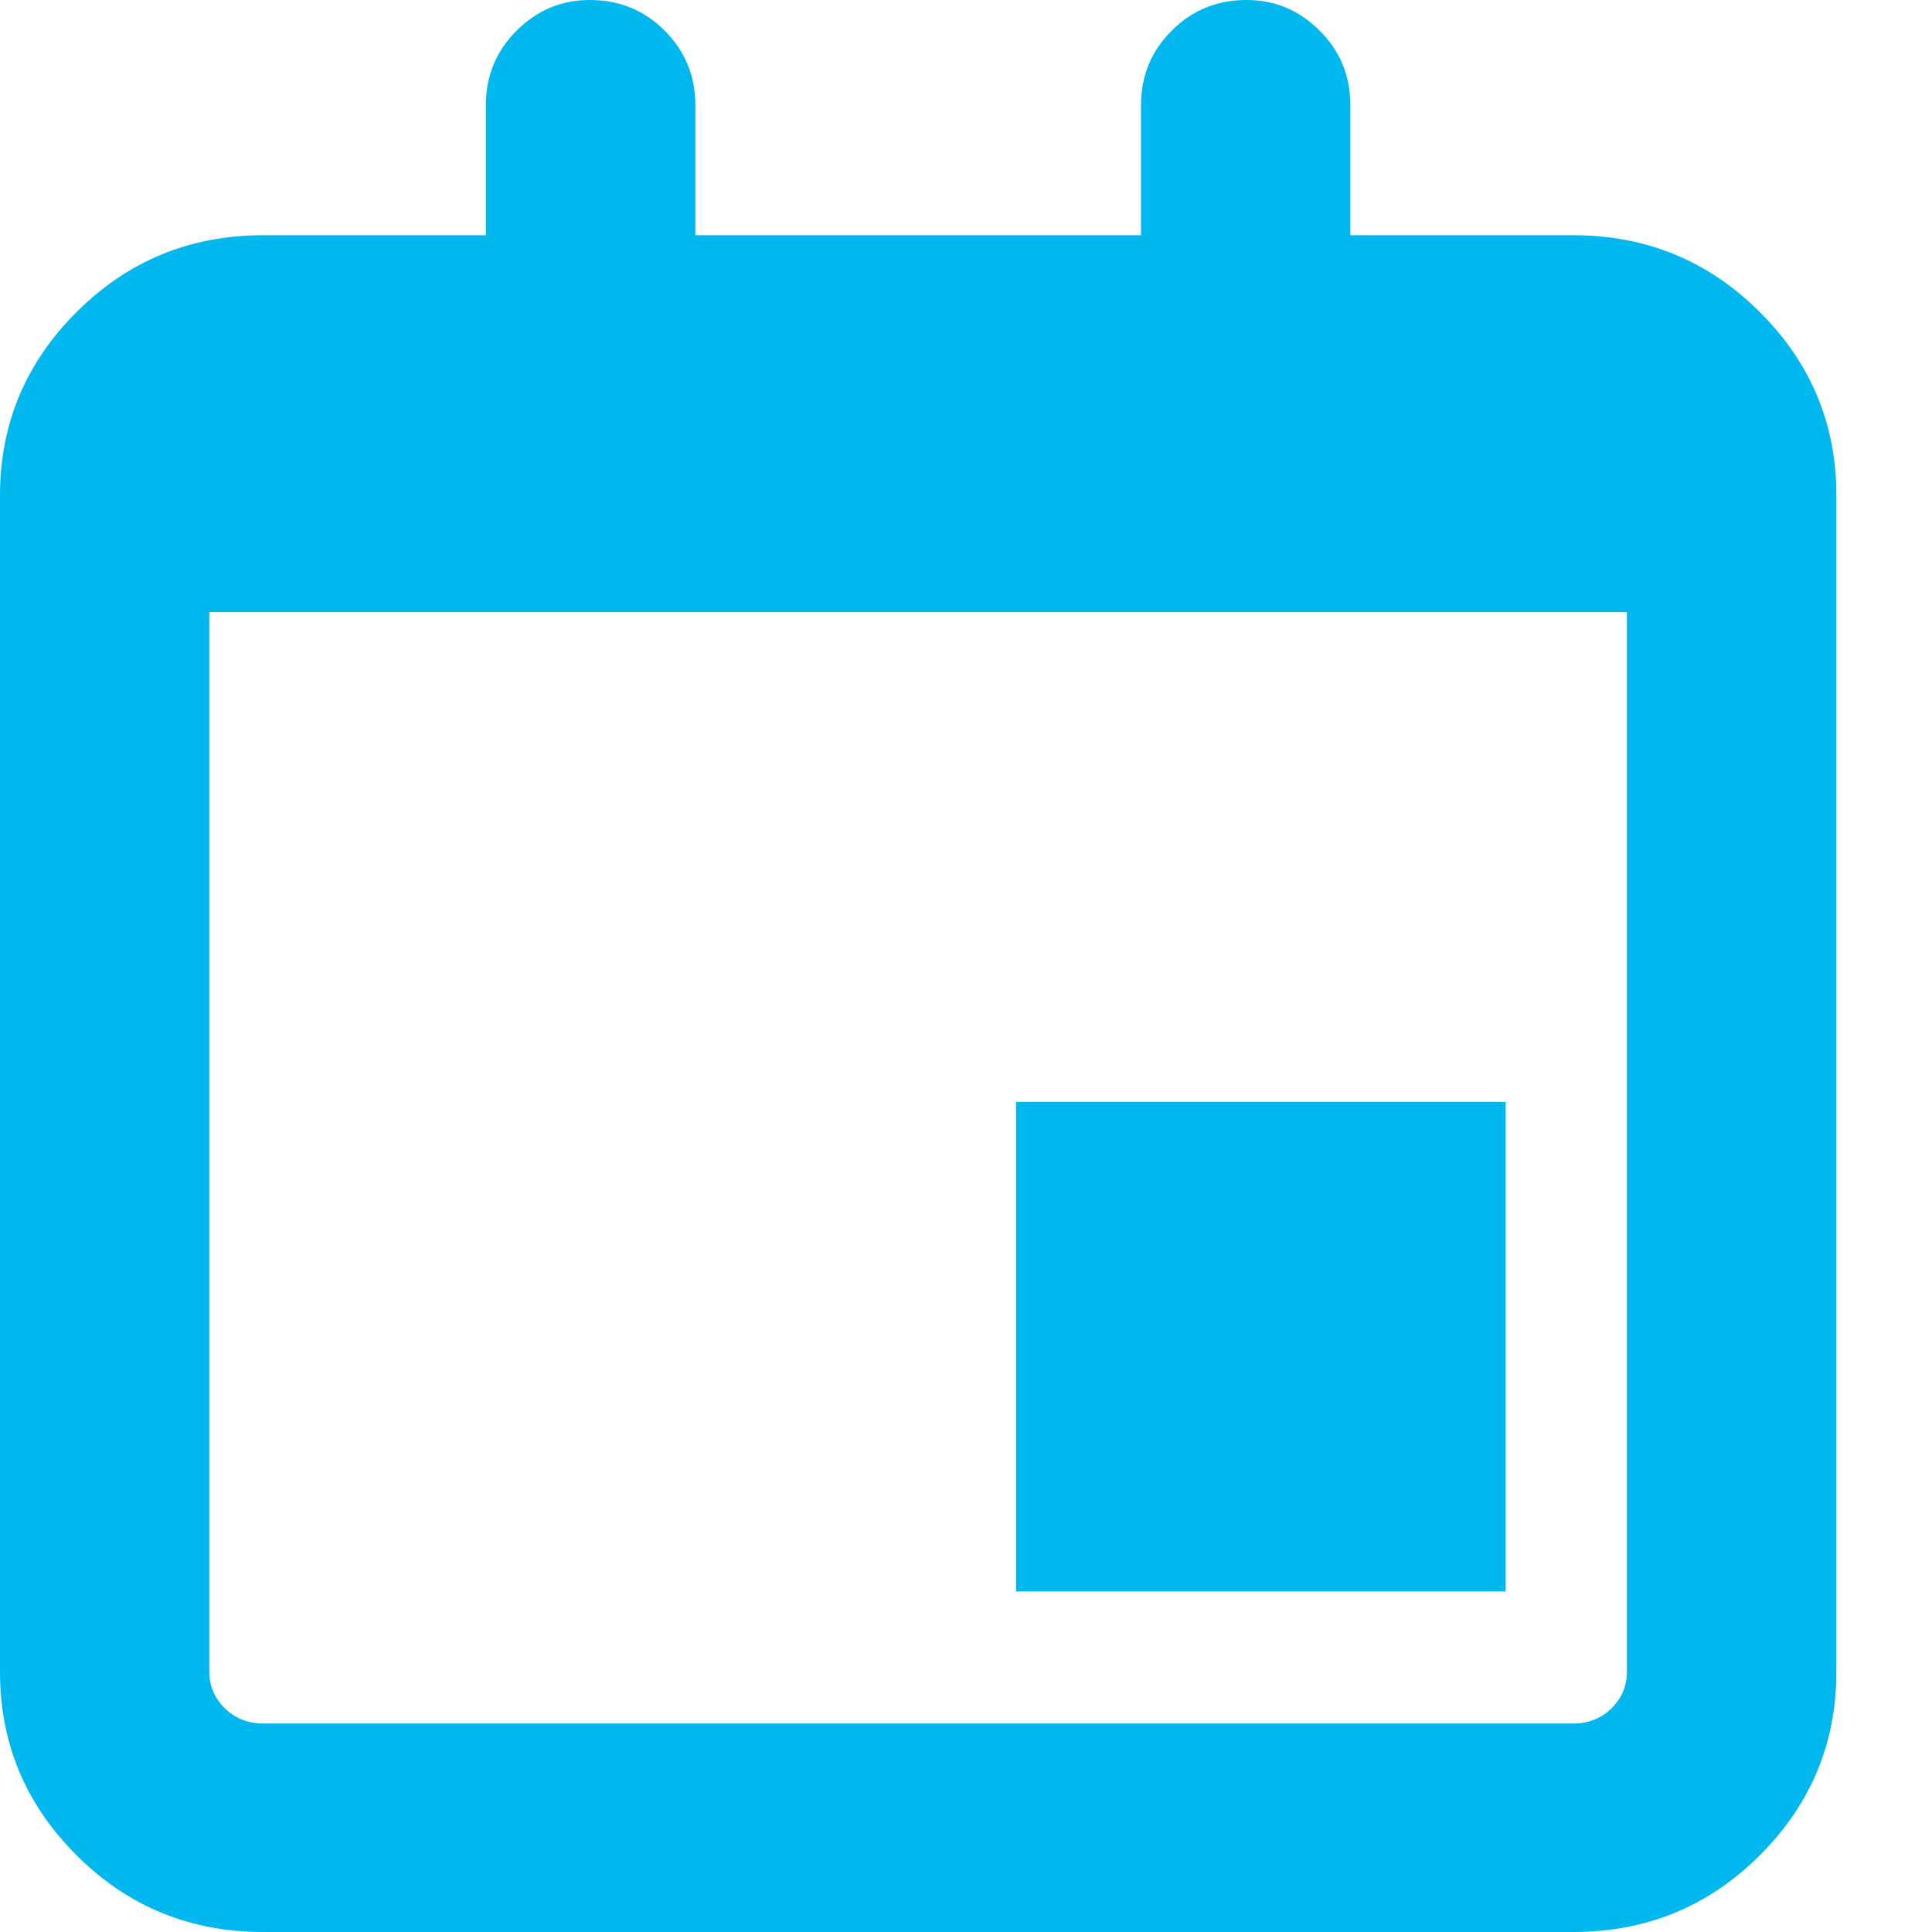 <svg width="12" height="12" viewBox="0 0 12 12" fill="none" xmlns="http://www.w3.org/2000/svg">
<path d="M3.663 0C3.846 0 4.001 0.063 4.128 0.19C4.255 0.317 4.319 0.471 4.319 0.653V1.461H7.087V0.653C7.087 0.471 7.151 0.317 7.278 0.19C7.405 0.063 7.56 0 7.743 0C7.918 0 8.069 0.063 8.196 0.19C8.324 0.317 8.387 0.471 8.387 0.653V1.461H9.771C10.225 1.461 10.611 1.62 10.929 1.937C11.247 2.253 11.406 2.634 11.406 3.077V10.384C11.406 10.828 11.247 11.208 10.929 11.525C10.611 11.842 10.225 12 9.771 12H1.635C1.181 12 0.795 11.842 0.477 11.525C0.159 11.208 0 10.828 0 10.384V3.077C0 2.634 0.159 2.253 0.477 1.937C0.795 1.62 1.181 1.461 1.635 1.461H3.018V0.653C3.018 0.471 3.082 0.317 3.209 0.19C3.337 0.063 3.488 0 3.663 0L3.663 0ZM1.3 3.802V10.384C1.3 10.471 1.332 10.547 1.396 10.61C1.46 10.673 1.539 10.705 1.635 10.705H9.771C9.867 10.705 9.946 10.673 10.01 10.61C10.074 10.547 10.105 10.471 10.105 10.384V3.802H1.3Z" fill="#00B7EE"/>
<path d="M6.311 6.844H9.352V9.885H6.311V6.844Z" fill="#00B7EE"/>
</svg>

